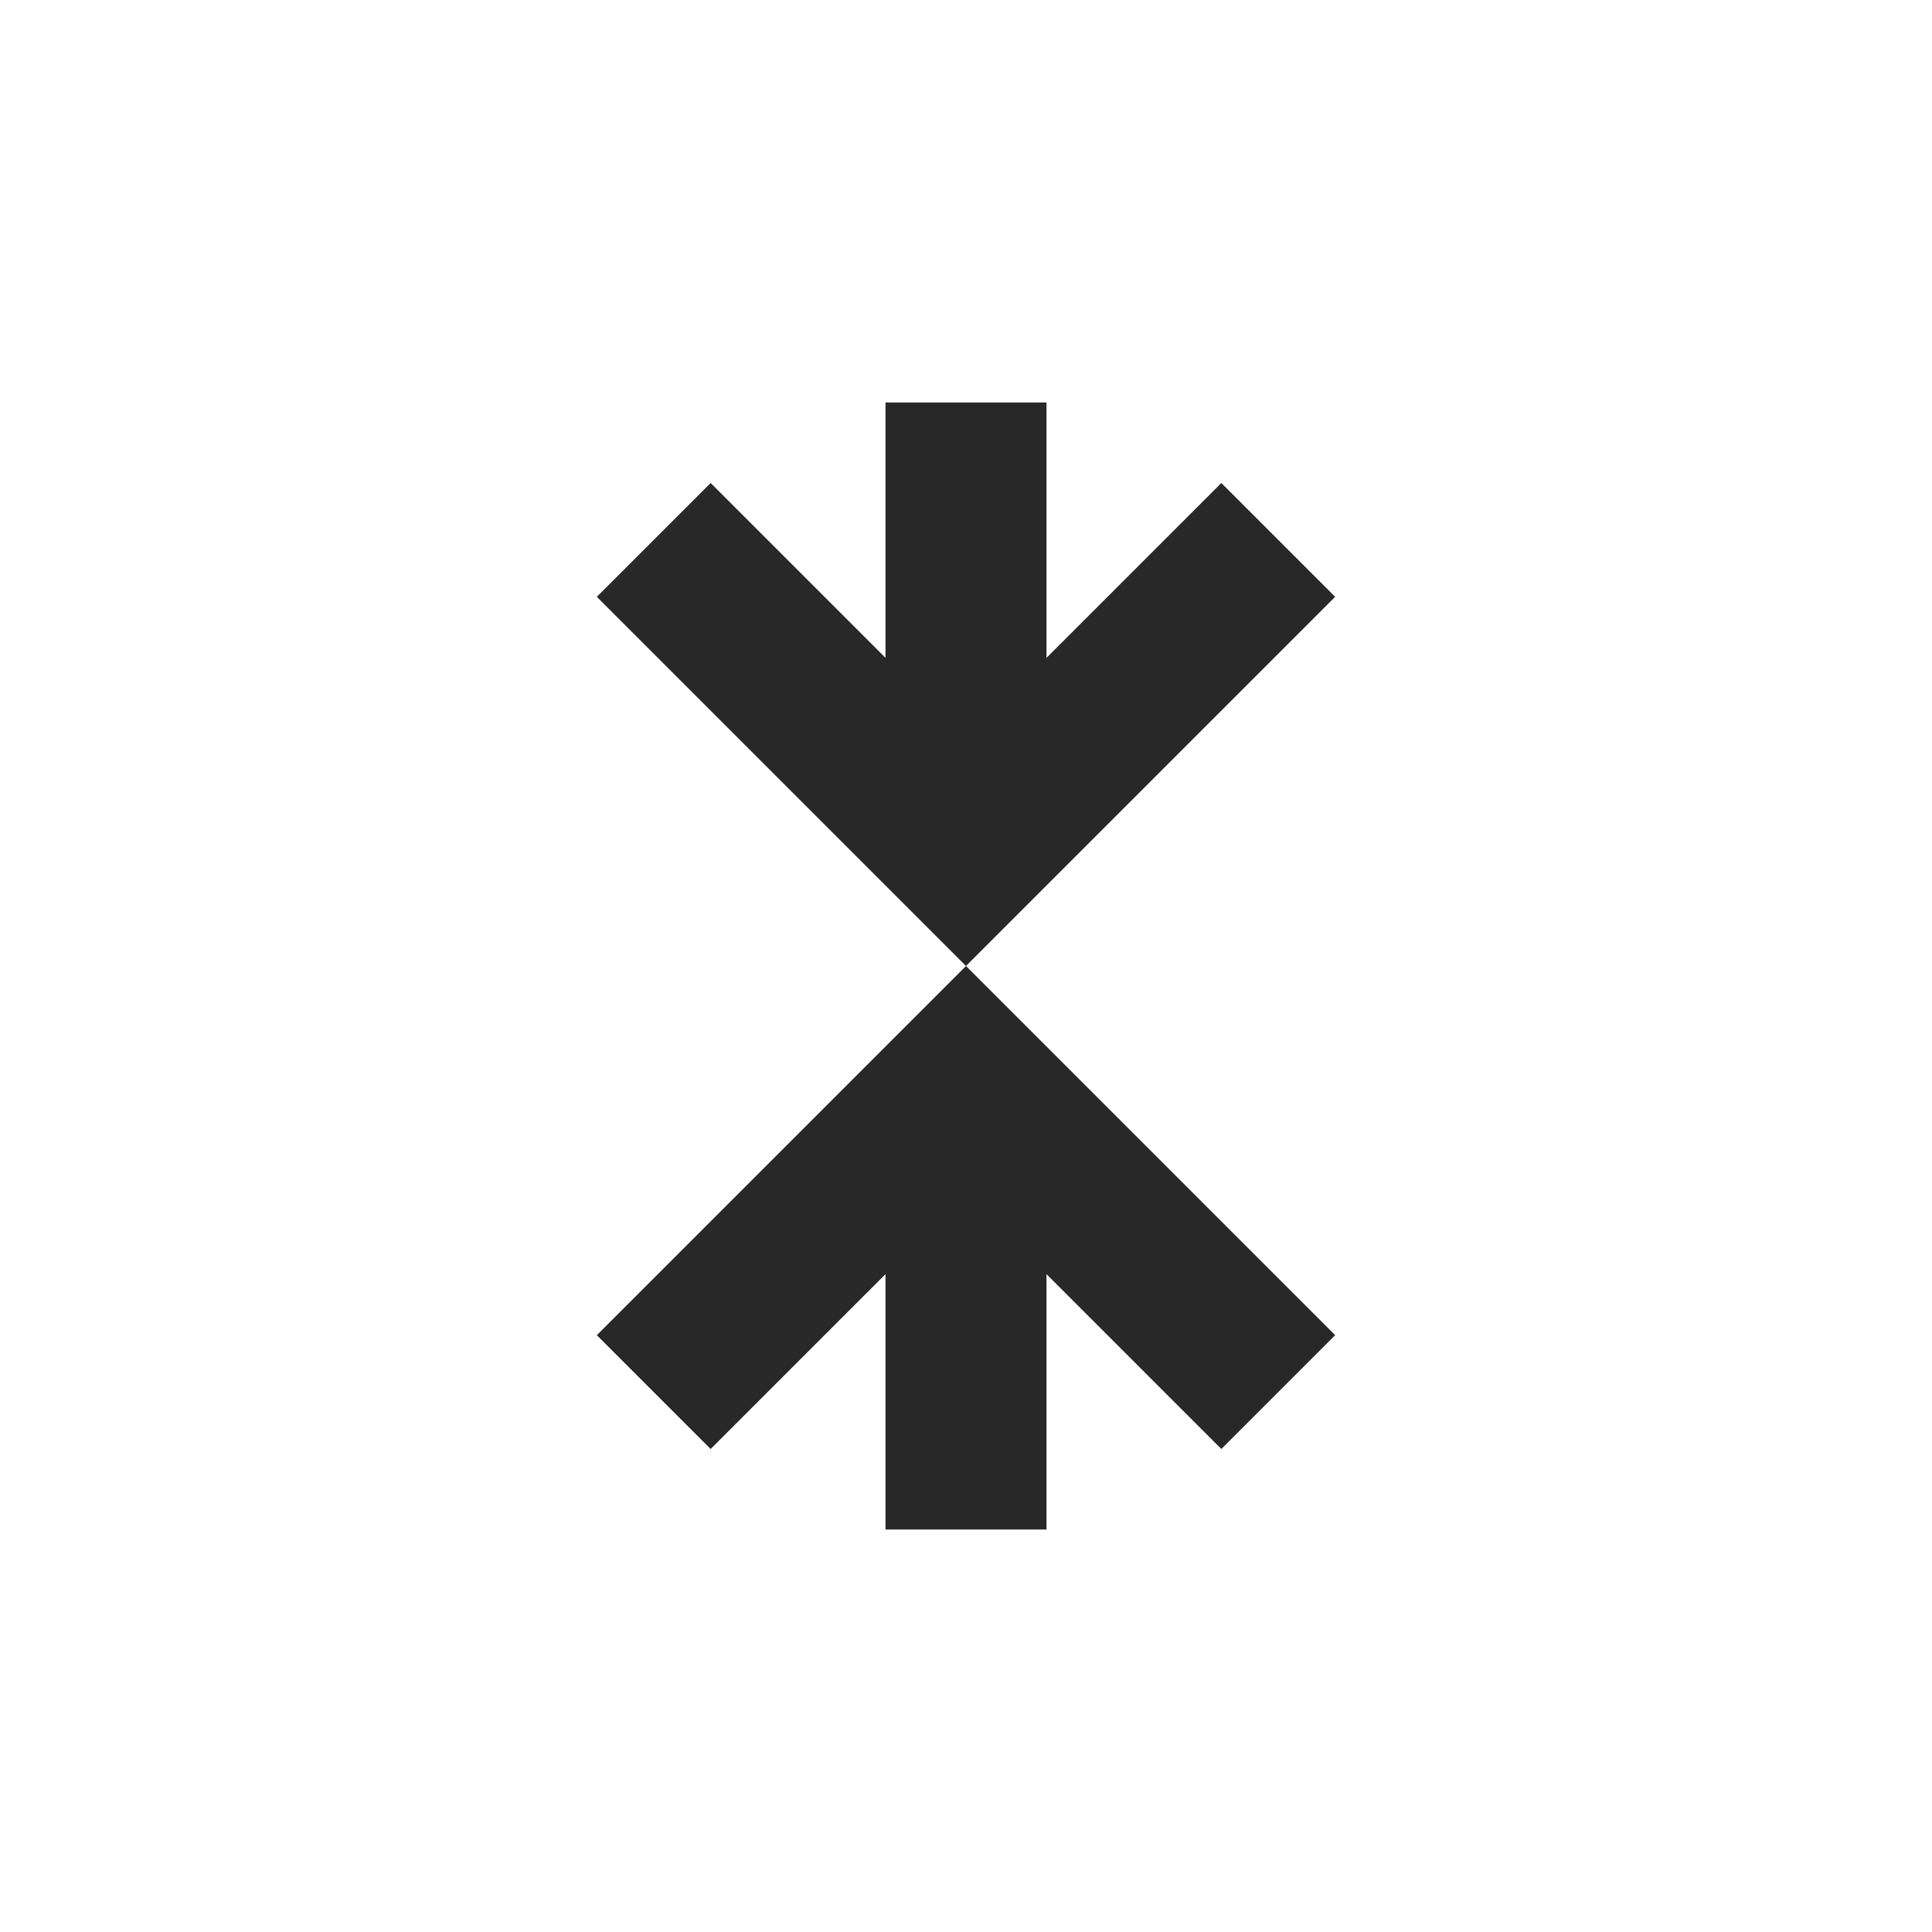 <svg width="24" height="24" version="1.1" xmlns="http://www.w3.org/2000/svg">
  <defs>
    <style id="current-color-scheme" type="text/css">.ColorScheme-Text { color:#282828; } .ColorScheme-Highlight { color:#458588; }</style>
  </defs>
  <path class="ColorScheme-Text" d="m11 5v3.172l-2.172-2.172-1.414 1.414 4.586 4.586 4.586-4.586-1.414-1.414-2.172 2.172v-3.172zm1 7-4.586 4.586 1.414 1.414 2.172-2.172v3.172h2v-3.172l2.172 2.172 1.414-1.414z" fill="currentColor"/>
</svg>
